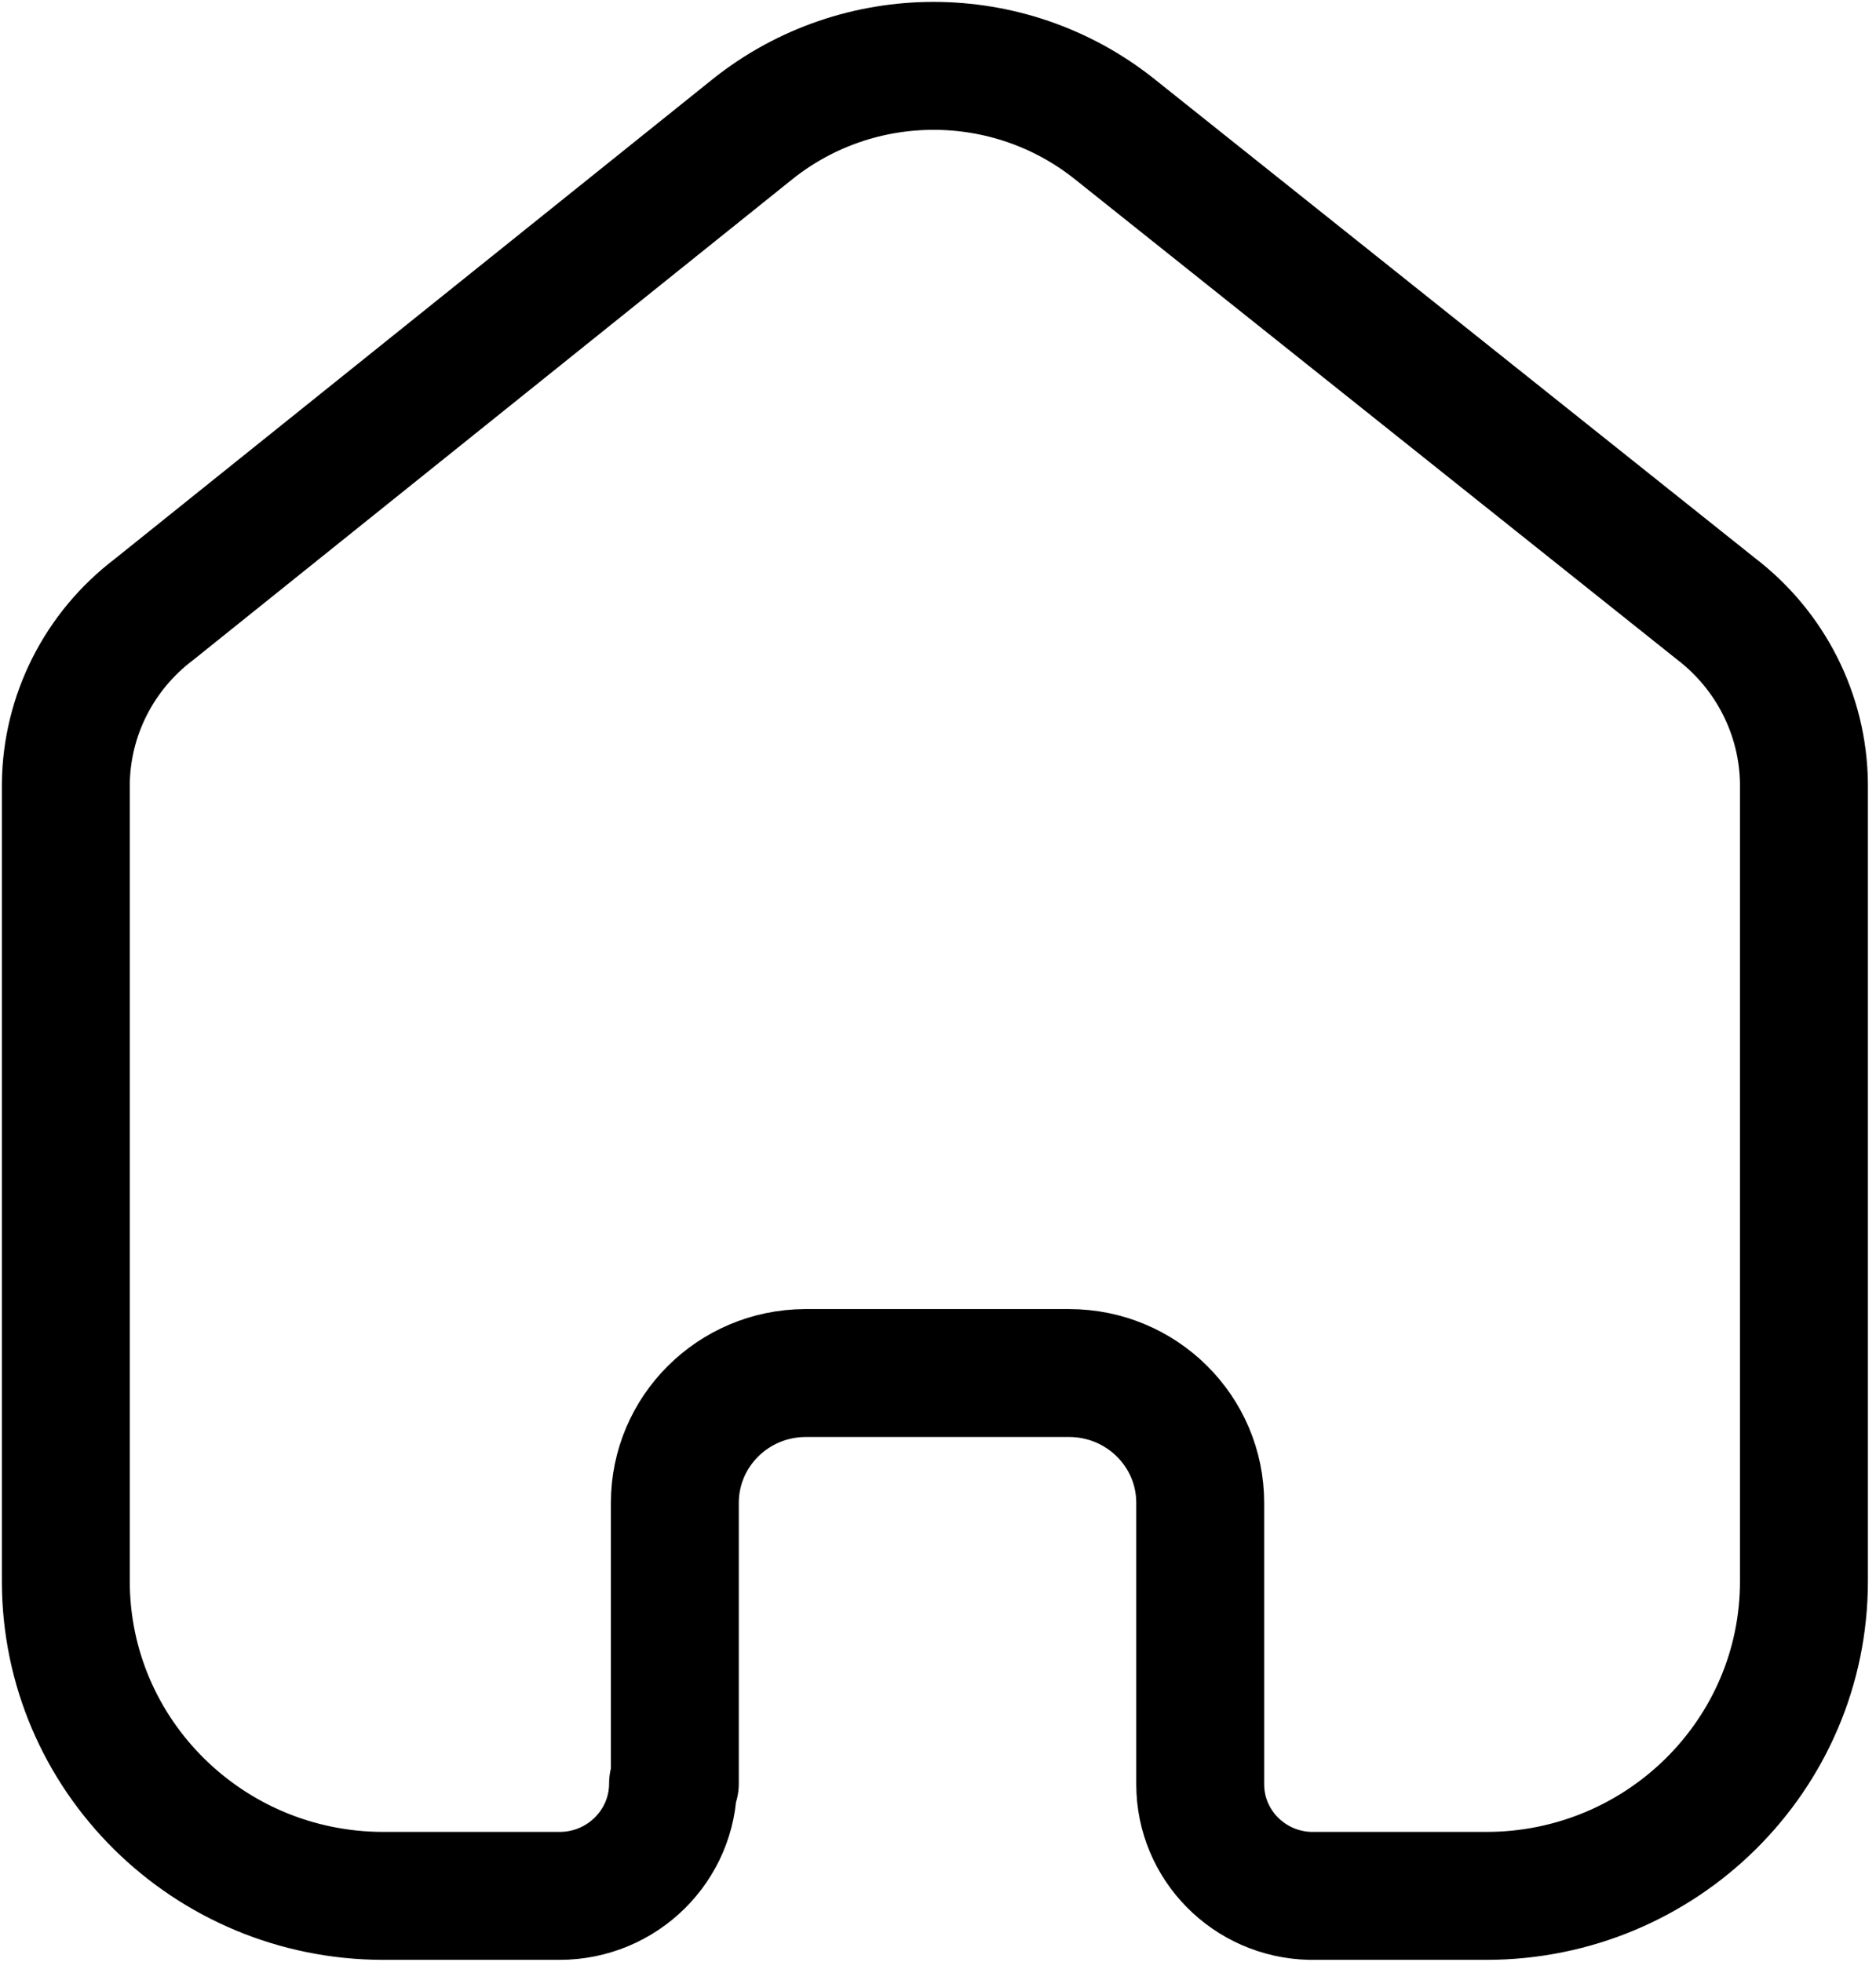 <svg width="22" height="23" viewBox="0 0 22 23" fill="none" xmlns="http://www.w3.org/2000/svg">
<path d="M7.914 20.91V17.62C7.914 16.783 8.596 16.103 9.441 16.098H12.537C13.387 16.098 14.075 16.779 14.075 17.62V20.92C14.075 21.63 14.648 22.211 15.365 22.228H17.429C19.487 22.228 21.155 20.576 21.155 18.539V9.181C21.144 8.379 20.764 7.627 20.123 7.137L13.064 1.508C11.827 0.527 10.069 0.527 8.833 1.508L1.804 7.147C1.161 7.635 0.78 8.389 0.772 9.191V18.539C0.772 20.576 2.44 22.228 4.498 22.228H6.562C7.297 22.228 7.893 21.638 7.893 20.91" stroke="black" stroke-width="1.5" stroke-linecap="round" stroke-linejoin="round"/>
</svg>
